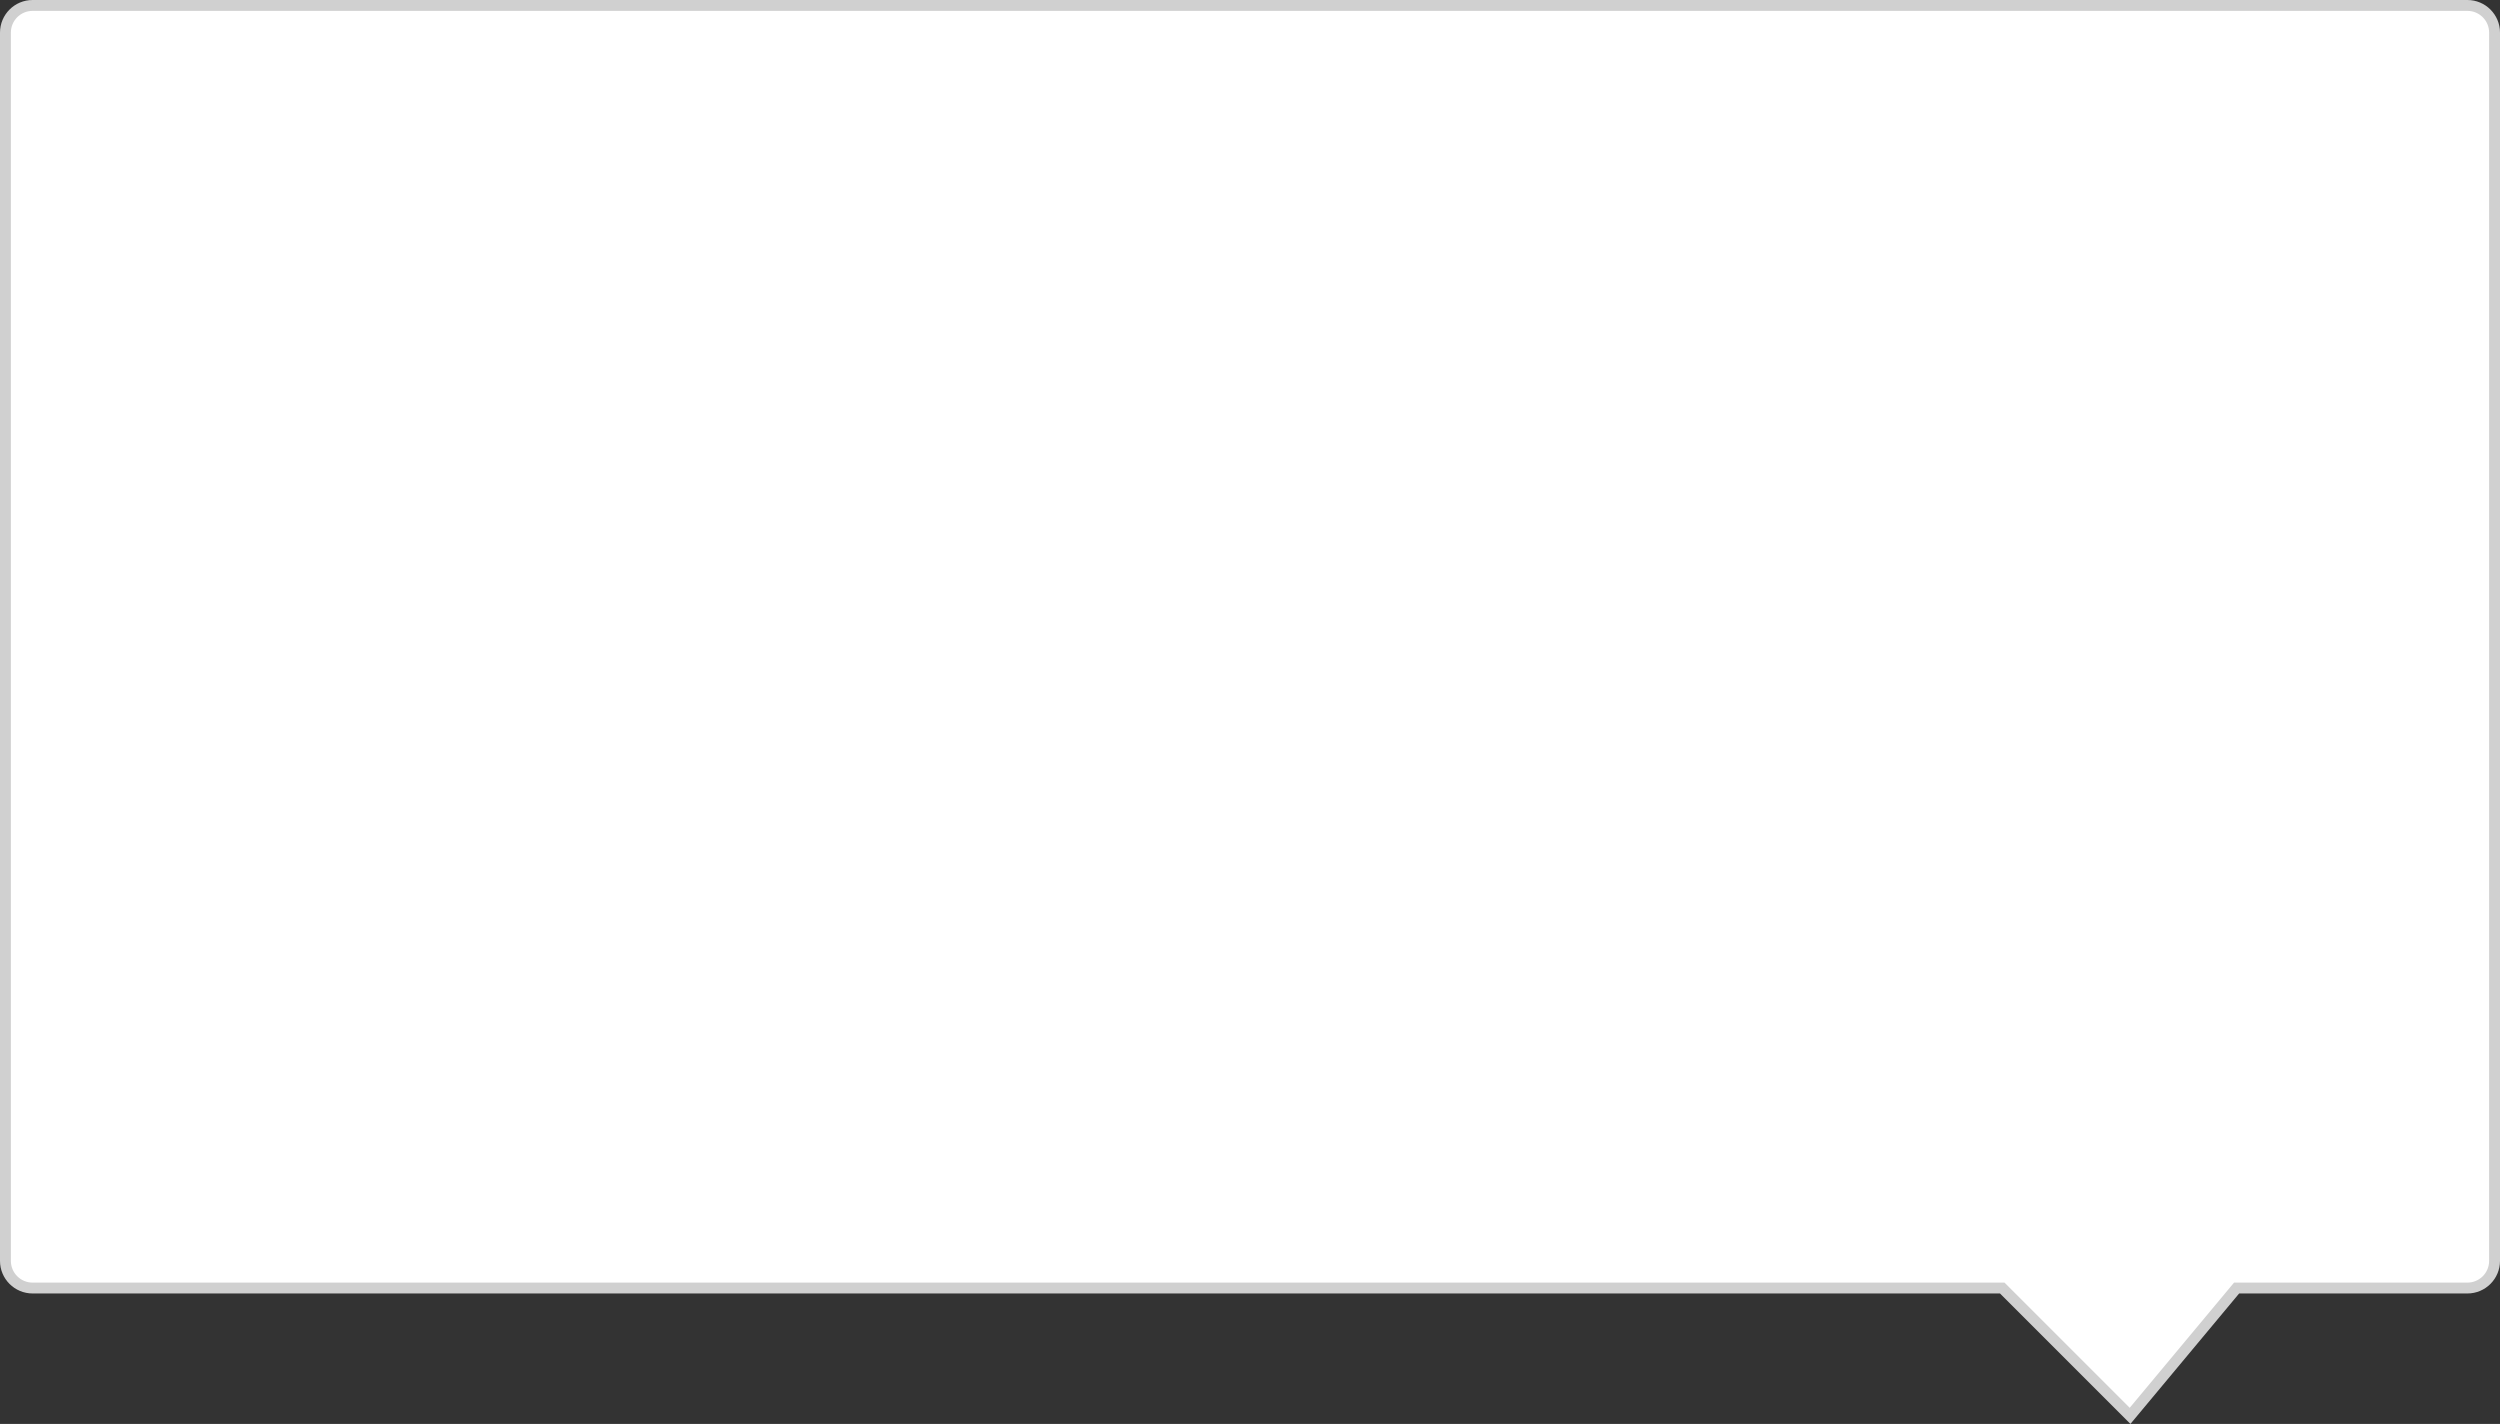 <svg xmlns="http://www.w3.org/2000/svg" xmlns:xlink="http://www.w3.org/1999/xlink" width="230" height="131" version="1.1"><rect width="100%" height="100%" fill="#333333" stroke="none"/><g><path fill="#fff" fill-rule="nonzero" stroke="none" d="M 0.5 116 C 0.5 116 0.5 3 0.5 3 C 0.5 1.619 1.619 0.5 3 0.5 C 3 0.5 227 0.5 227 0.5 C 228.381 0.5 229.5 1.619 229.5 3 C 229.5 3 229.5 116 229.5 116 C 229.5 117.381 228.381 118.5 227 118.5 C 227 118.5 205.766 118.5 205.766 118.5 C 205.766 118.5 195.966 130.259 195.966 130.259 C 195.966 130.259 184.207 118.5 184.207 118.5 C 184.207 118.5 3 118.5 3 118.5 C 1.619 118.5 0.5 117.381 0.5 116 Z"/><path fill="#d0d0d0" fill-rule="nonzero" stroke="none" d="M 0 116 C 0 116 0 3 0 3 C 0 1.343 1.343 0 3 0 C 3 0 227 0 227 0 C 228.657 0 230 1.343 230 3 C 230 3 230 116 230 116 C 230 117.657 228.657 119 227 119 C 227 119 206 119 206 119 C 206 119 196 131 196 131 C 196 131 184 119 184 119 C 184 119 3 119 3 119 C 1.343 119 0 117.657 0 116 Z M 1 116 C 1 117.105 1.895 118 3 118 C 3 118 184.414 118 184.414 118 C 184.414 118 195.933 129.519 195.933 129.519 C 195.933 129.519 205.532 118 205.532 118 C 205.532 118 227 118 227 118 C 228.105 118 229 117.105 229 116 C 229 116 229 3 229 3 C 229 1.895 228.105 1 227 1 C 227 1 3 1 3 1 C 1.895 1 1 1.895 1 3 C 1 3 1 116 1 116 Z"/></g></svg>